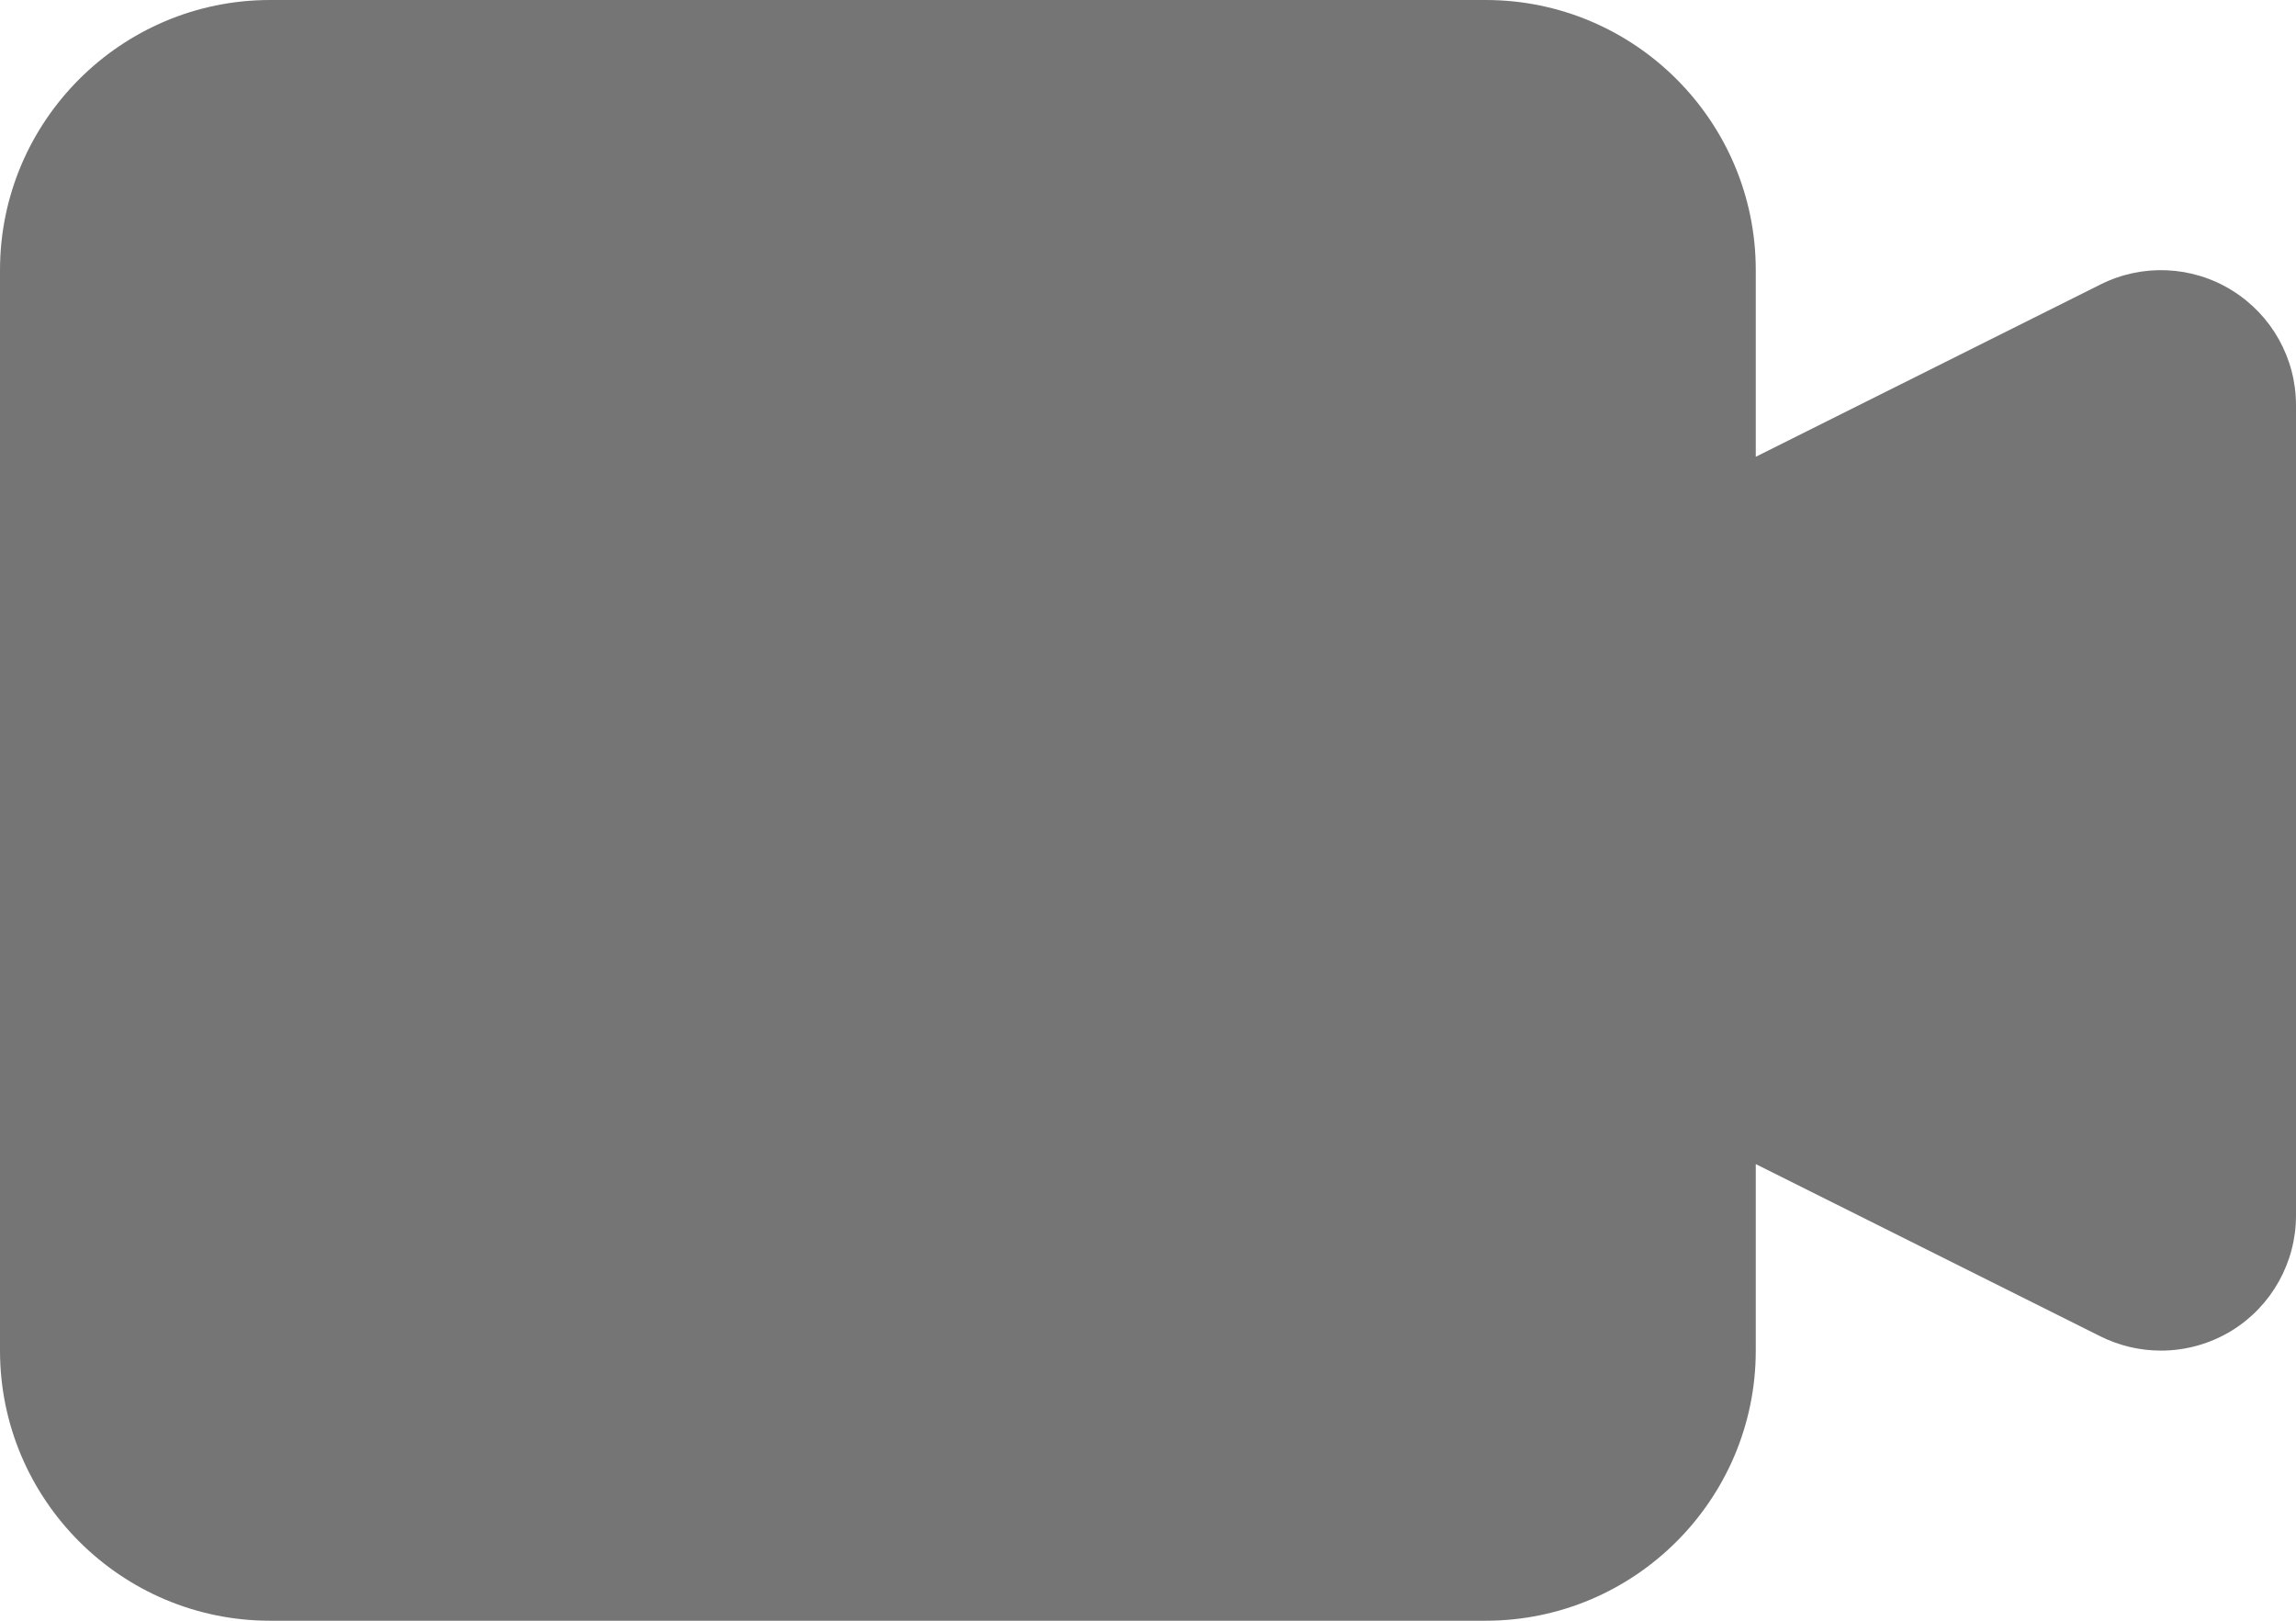 <?xml version="1.0" encoding="UTF-8"?>
<svg width="17px" height="12px" viewBox="0 0 17 12" version="1.1" xmlns="http://www.w3.org/2000/svg" xmlns:xlink="http://www.w3.org/1999/xlink">
    <!-- Generator: Sketch 42 (36781) - http://www.bohemiancoding.com/sketch -->
    <title>Fill 157</title>
    <desc>Created with Sketch.</desc>
    <defs></defs>
    <g id="Page-1" stroke="none" stroke-width="1" fill="none" fill-rule="evenodd">
        <g id="Solid-Icons" transform="translate(-244, -294)" fill="#757575">
            <g id="Fill-157" transform="translate(244, 294)">
                <path d="M16.526,2.15 C16.231,1.967 15.862,1.951 15.553,2.106 L13,3.382 L13,2 C13,0.897 12.103,0 11,0 L2,0 C0.897,0 -0,0.897 -0,2 L-0,10 C-0,11.103 0.897,12 2,12 L11,12 C12.103,12 13,11.103 13,10 L13,8.619 L15.553,9.895 C15.694,9.965 15.847,10 16,10 C16.183,10 16.365,9.95 16.526,9.851 C16.82,9.669 17,9.347 17,9 L17,3 C17,2.653 16.82,2.332 16.526,2.15"></path>
            </g>
        </g>
    </g>
</svg>